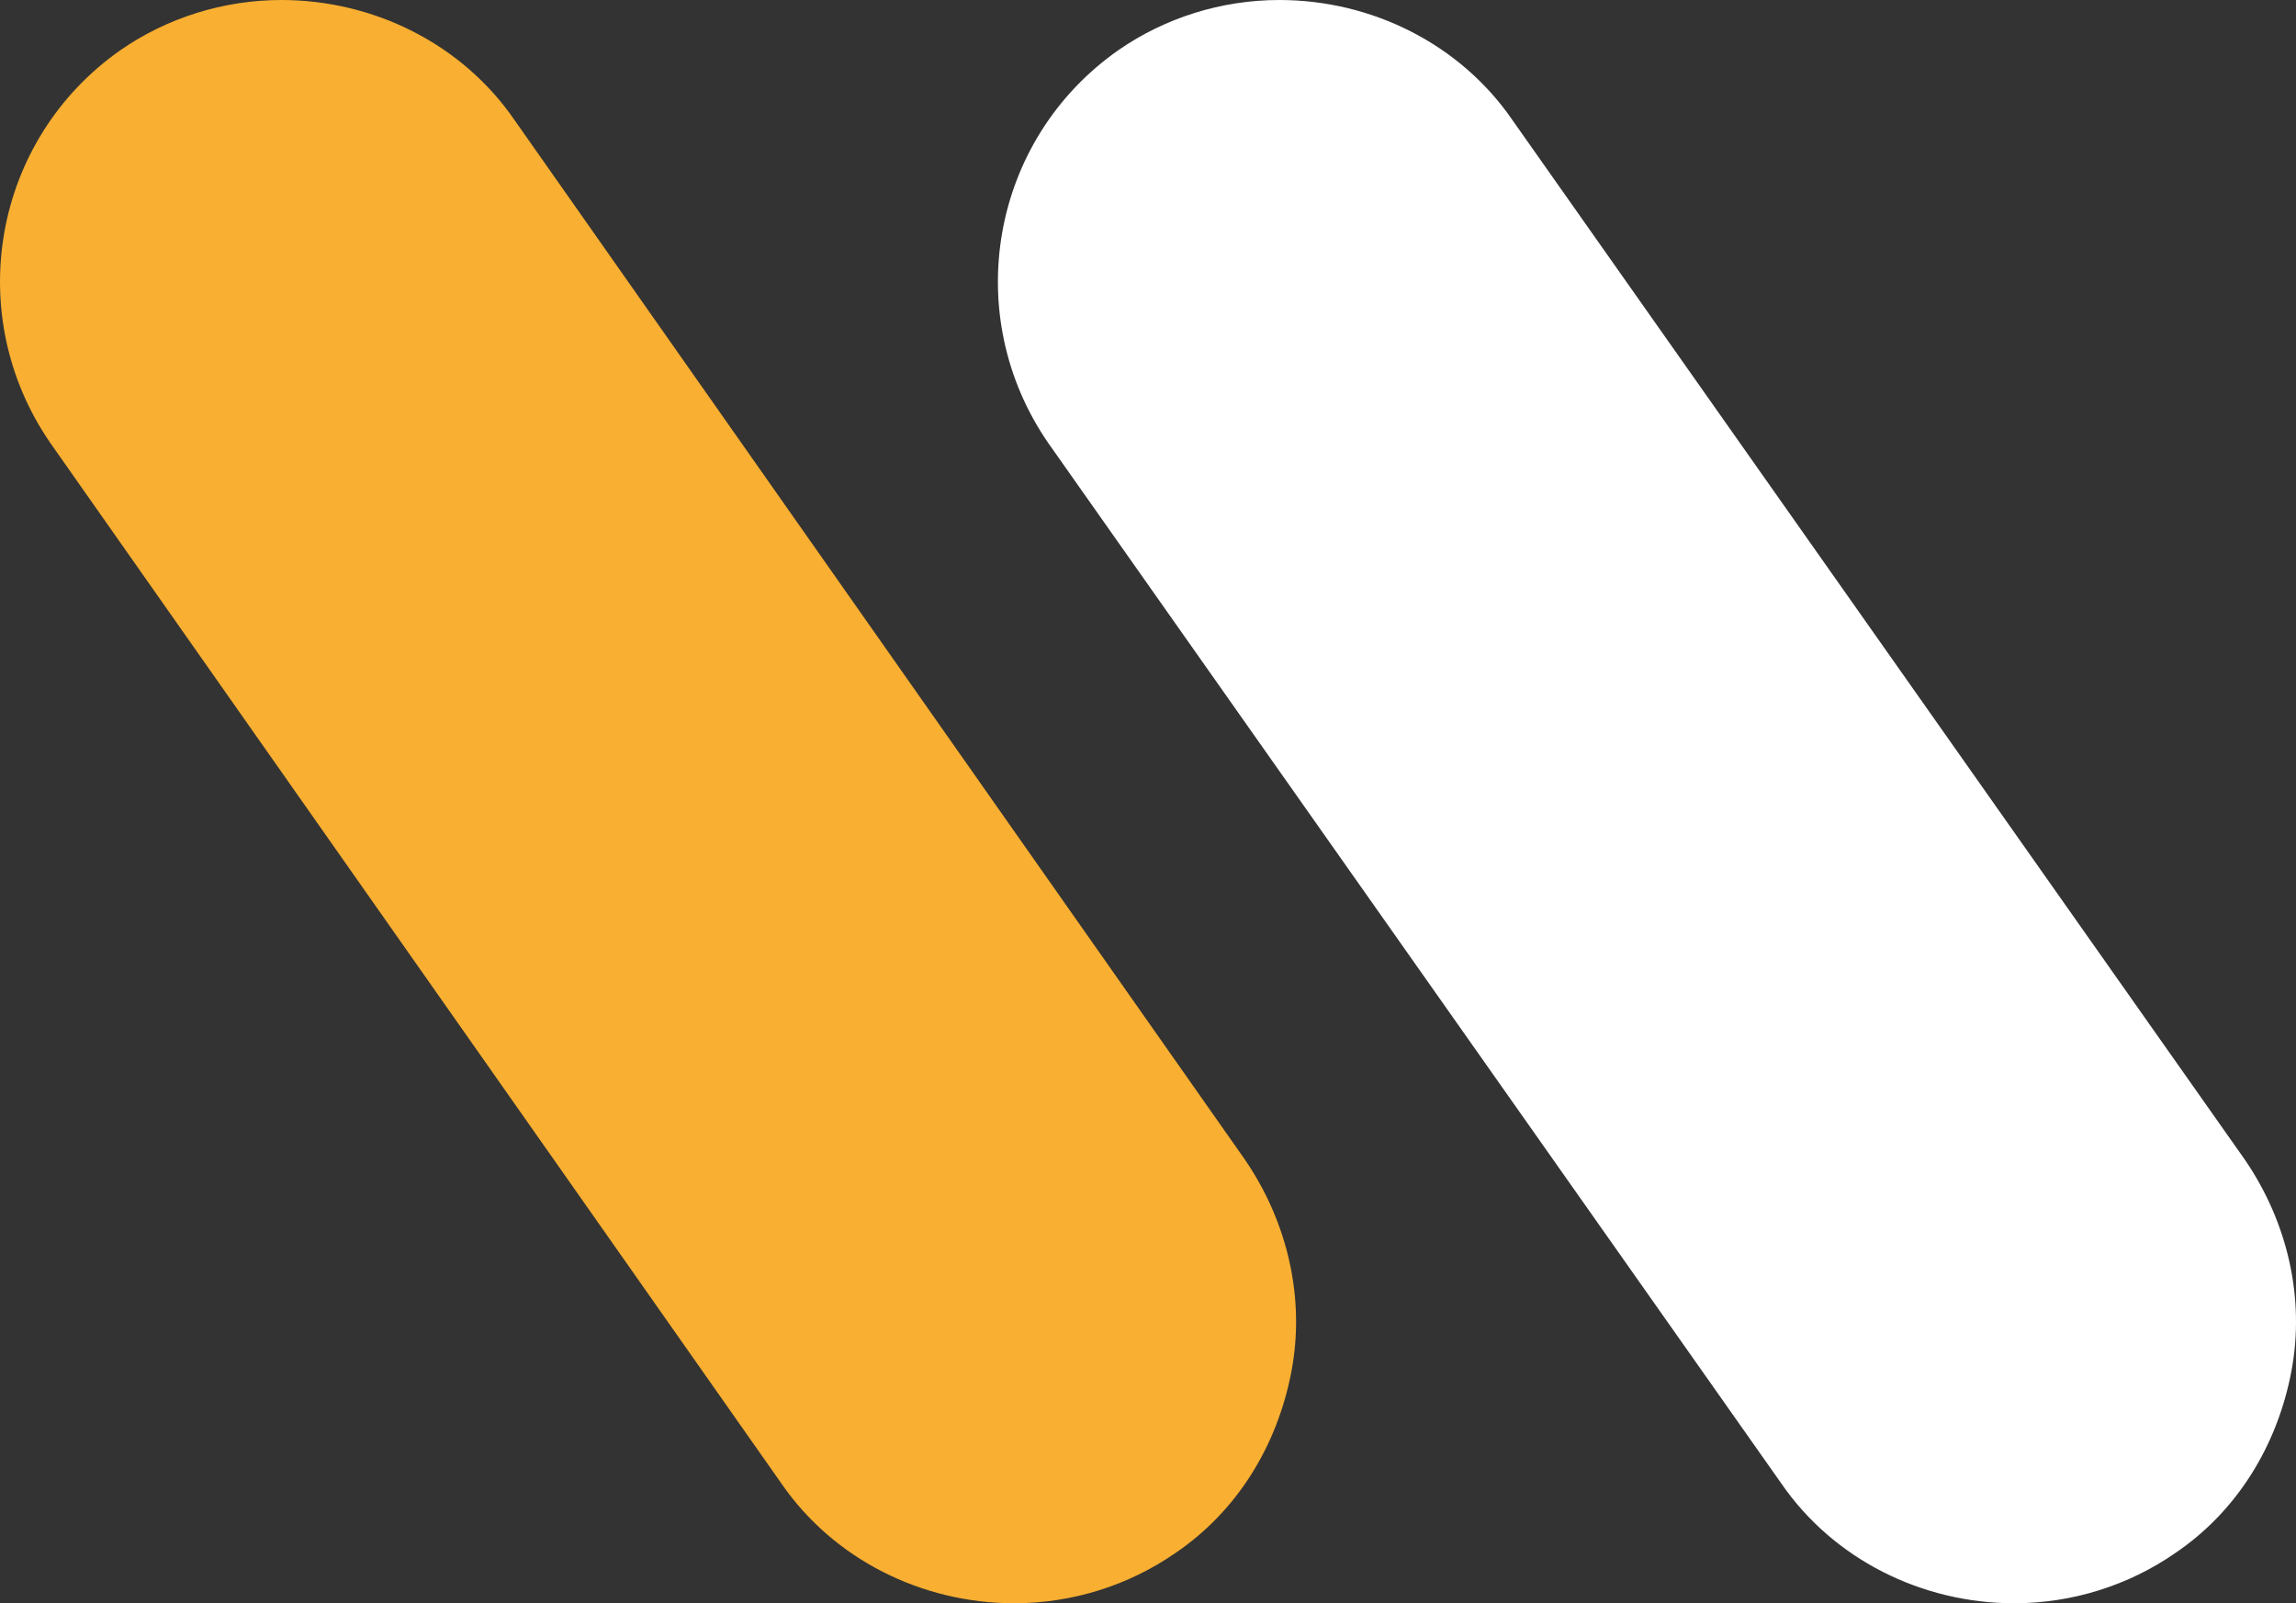 <svg width="53" height="37" viewBox="0 0 53 37" fill="none" xmlns="http://www.w3.org/2000/svg">
<rect x="0" y="0" width="53" height="37" fill="#333333" stroke="none"/>
<path d="M34.908 2.765C33.703 1.014 31.664 0 29.532 0C28.187 0 26.89 0.415 25.824 1.152C22.857 3.225 22.162 7.28 24.201 10.229L41.119 34.235C42.324 35.986 44.363 37 46.495 37C47.84 37 49.137 36.585 50.203 35.848C51.64 34.88 52.567 33.36 52.892 31.655C53.216 29.95 52.799 28.199 51.825 26.771L34.908 2.765Z" fill="white"/>
<path d="M11.873 2.765C10.668 1.014 8.628 0 6.496 0C5.152 0 3.854 0.415 2.788 1.152C-0.178 3.225 -0.873 7.28 1.166 10.229L18.037 34.235C19.242 35.986 21.281 37 23.413 37C24.758 37 26.055 36.585 27.121 35.848C28.558 34.88 29.485 33.36 29.81 31.655C30.134 29.95 29.717 28.199 28.744 26.771L11.873 2.765Z" fill="#F9AF31"/>
</svg>
